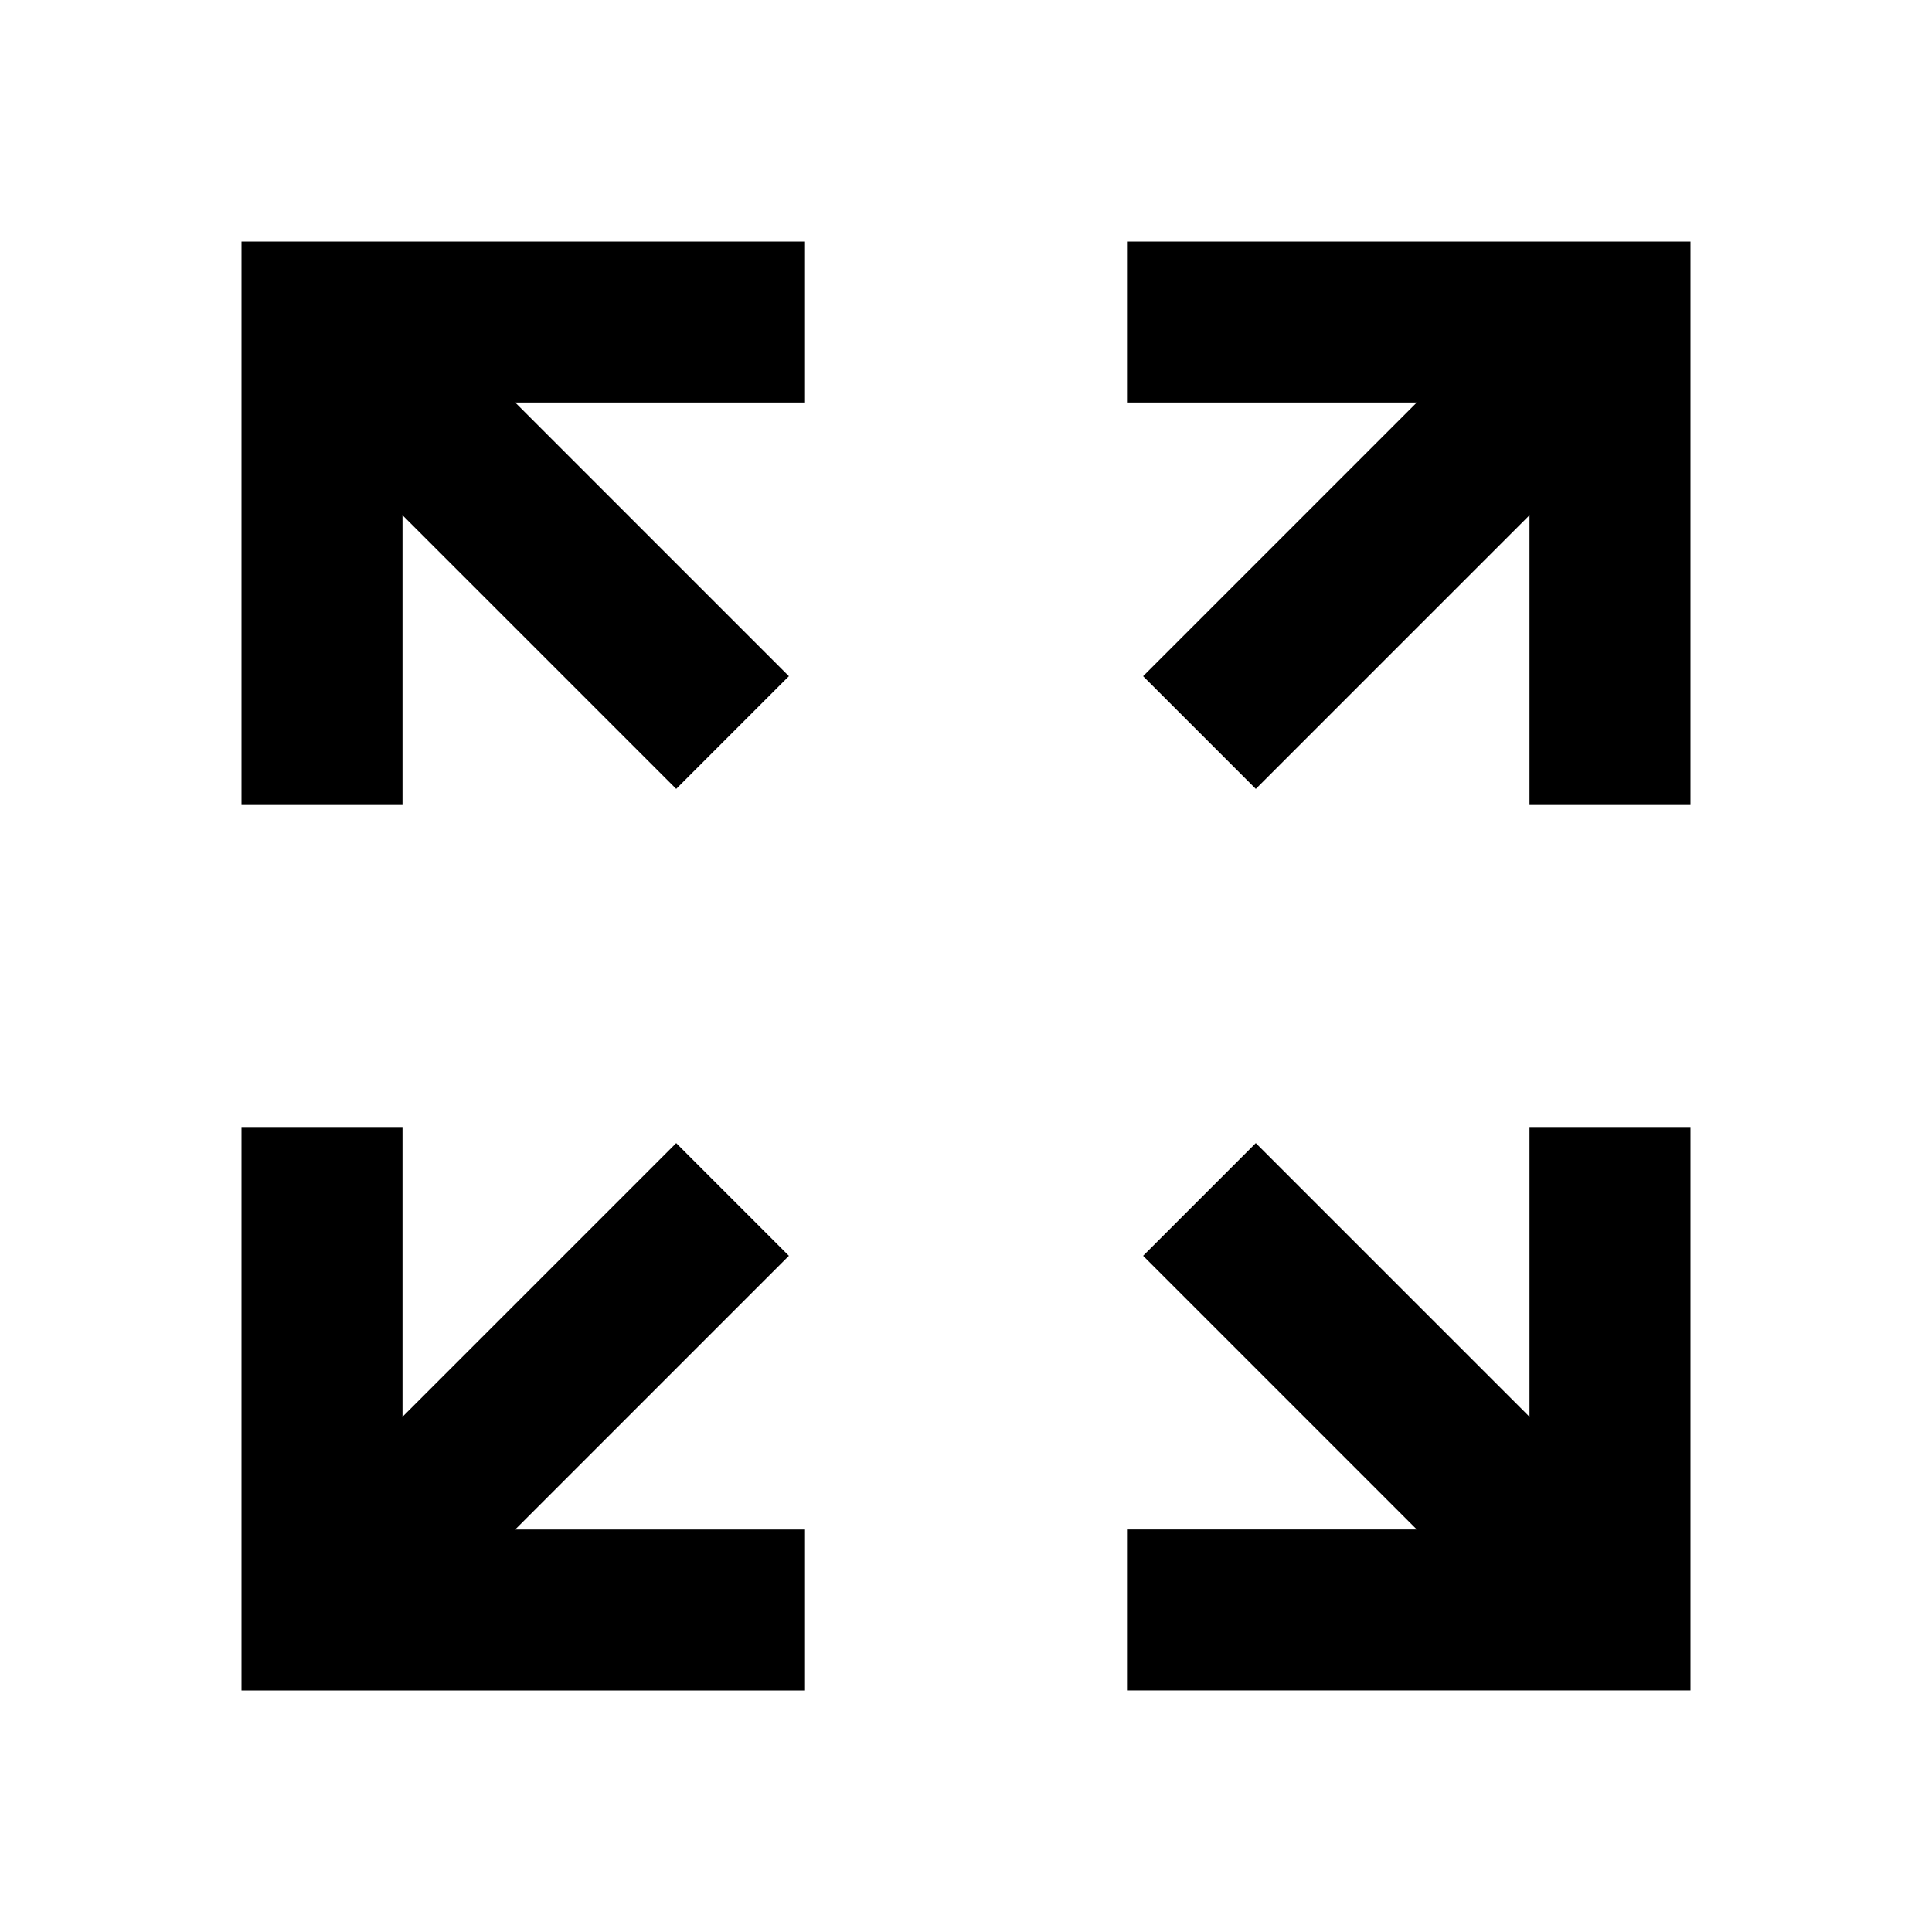 <svg xmlns="http://www.w3.org/2000/svg" viewBox="0 0 24 24">
    <path d="m21 3v7h-2v-3.6l-3.4 3.4-1.4-1.4 3.4-3.4h-3.6v-2h7zm-2 14.6l-3.4-3.4-1.4 1.4 3.4 3.4h-3.6v2h7v-7h-2v3.6zm-9.2-2l-1.4-1.4-3.4 3.4v-3.6h-2v7h7v-2h-3.6l3.4-3.4zm-6.8-12.6v7h2v-3.6l3.4 3.4 1.4-1.4-3.4-3.4h3.6v-2h-7z"/>
</svg>
